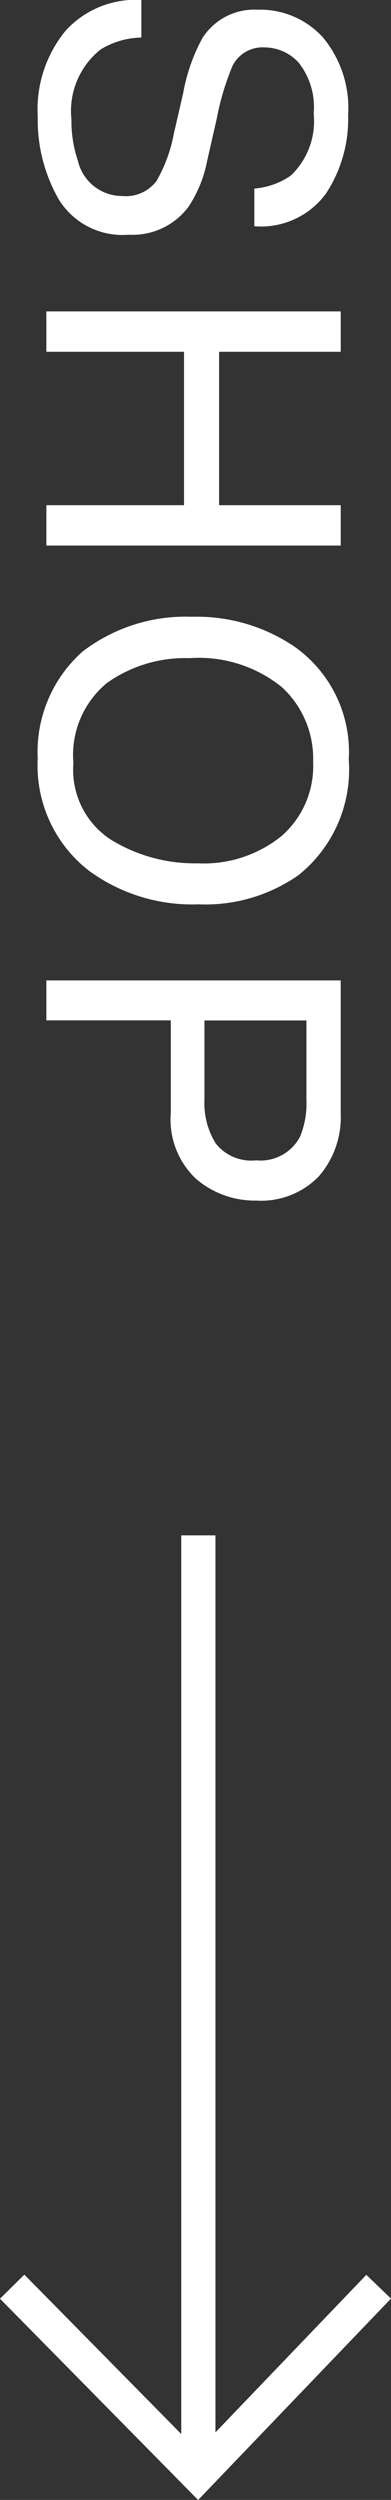 <svg xmlns="http://www.w3.org/2000/svg" width="11.433" height="72.95" viewBox="0 0 11.433 72.95">
  <rect x="0" y="0" width="11.433" height="72.95" fill="#333333" stroke="none"/>
  <defs>
    <style>
      .cls-1 {
        fill: none;
        stroke: #fff;
      }
      .shopsvg {
        fill: #fff;
      }
    </style>
  </defs>
  <g id="グループ_818" data-name="グループ 818" transform="translate(-29.644 -678.58)">
    <g id="グループ_803" data-name="グループ 803" transform="translate(-19.5 -99.009)">
      <path id="パス_654" data-name="パス 654" class="cls-1" d="M57.948,822.392v27.529" transform="translate(-3.004)"/>
      <g id="グループ_802" data-name="グループ 802" transform="translate(49.5 844.316)">
        <path id="パス_655" data-name="パス 655" class="cls-1" d="M49.452,858.637l4.655,4.719.777.788,5.284-5.506" transform="translate(-49.452 -858.637)"/>
      </g>
    </g>
    <path id="パス_684" class="shopsvg" data-name="パス 684" d="M1.676-2.777a2.352,2.352,0,0,0,.346,1.189,2.291,2.291,0,0,0,2.045.855,3.62,3.62,0,0,0,1.2-.187A1.328,1.328,0,0,0,6.3-2.221a1.123,1.123,0,0,0-.439-1,4.437,4.437,0,0,0-1.395-.51L3.3-4a5.28,5.28,0,0,1-1.617-.568,1.8,1.8,0,0,1-.82-1.611,2.481,2.481,0,0,1,.8-1.9,3.221,3.221,0,0,1,2.273-.744,3.949,3.949,0,0,1,2.3.653,2.358,2.358,0,0,1,.946,2.089h-1.1a2.157,2.157,0,0,0-.375-1.061,2.179,2.179,0,0,0-1.811-.674,2.094,2.094,0,0,0-1.482.434,1.357,1.357,0,0,0-.451,1.008.984.984,0,0,0,.527.926,7.739,7.739,0,0,0,1.564.469l1.207.275a3.7,3.7,0,0,1,1.348.545,2.04,2.04,0,0,1,.82,1.752A2.187,2.187,0,0,1,6.4-.363,4.658,4.658,0,0,1,3.984.252a3.614,3.614,0,0,1-2.514-.82A2.768,2.768,0,0,1,.58-2.777Zm7.991-5.83h1.178v3.557h4.477V-8.607H16.5V0H15.322V-4.025H10.845V0H9.667Zm13.072-.234a3.941,3.941,0,0,1,3.375,1.465,4.747,4.747,0,0,1,.855,2.924,5.117,5.117,0,0,1-.979,3.205,3.881,3.881,0,0,1-3.275,1.5,3.915,3.915,0,0,1-3.123-1.312,4.956,4.956,0,0,1-1.014-3.2,5.088,5.088,0,0,1,.867-2.988A3.757,3.757,0,0,1,22.739-8.842Zm.117,8.051a2.428,2.428,0,0,0,2.229-1.1,4.7,4.7,0,0,0,.688-2.54,3.623,3.623,0,0,0-.794-2.443A2.71,2.71,0,0,0,22.809-7.8a2.827,2.827,0,0,0-2.18.917,3.865,3.865,0,0,0-.844,2.7,3.951,3.951,0,0,0,.724,2.411A2.722,2.722,0,0,0,22.856-.791Zm6.333-7.816h3.873a2.626,2.626,0,0,1,1.852.647,2.35,2.35,0,0,1,.7,1.819,2.645,2.645,0,0,1-.627,1.755,2.375,2.375,0,0,1-1.928.747H30.355V0H29.189Zm5.25,2.473a1.3,1.3,0,0,0-.7-1.289,2.539,2.539,0,0,0-1.061-.182h-2.32v2.982h2.32a2.218,2.218,0,0,0,1.274-.334A1.323,1.323,0,0,0,34.439-6.135Z" transform="translate(31 678) rotate(90)"/>
  </g>
</svg>

